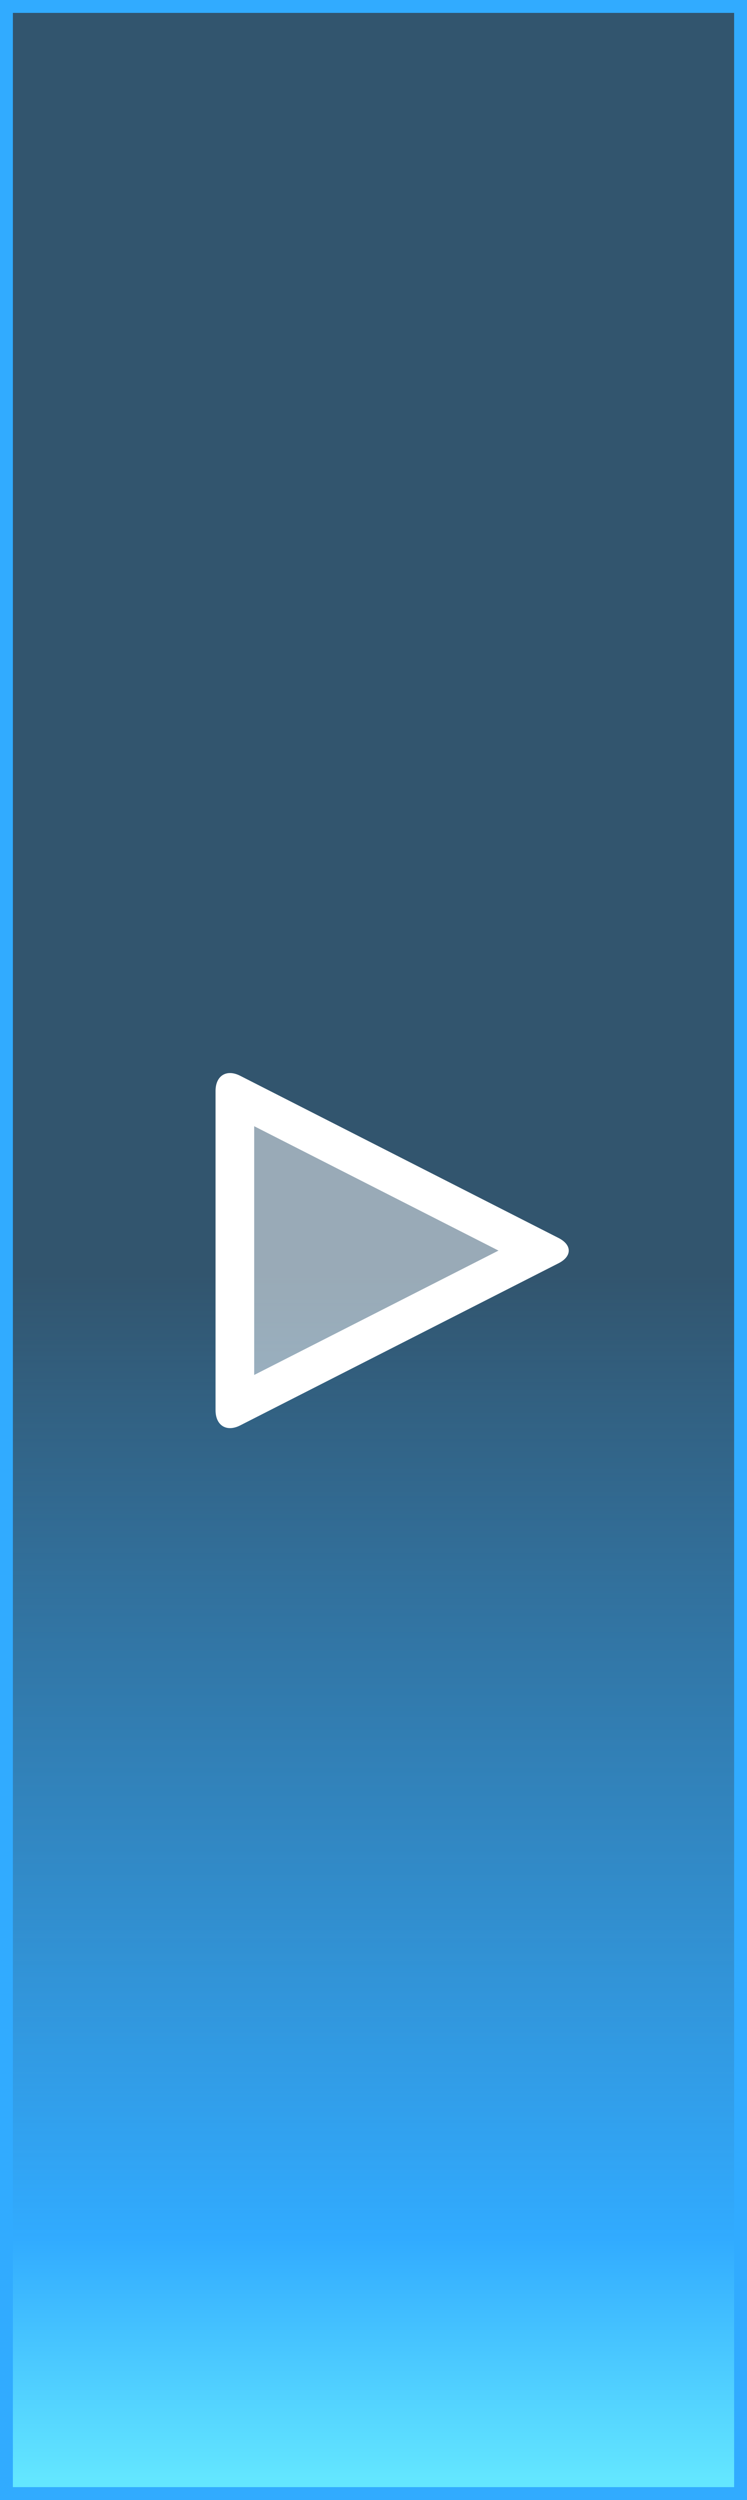 <?xml version="1.0" encoding="utf-8"?>
<!-- Generator: Adobe Illustrator 15.1.0, SVG Export Plug-In  -->
<!DOCTYPE svg PUBLIC "-//W3C//DTD SVG 1.1//EN" "http://www.w3.org/Graphics/SVG/1.1/DTD/svg11.dtd">
<svg version="1.1"
	 xmlns="http://www.w3.org/2000/svg" xmlns:xlink="http://www.w3.org/1999/xlink" xmlns:a="http://ns.adobe.com/AdobeSVGViewerExtensions/3.0/"
	 x="0px" y="0px" width="58px" height="194px" viewBox="0 0 58 194" overflow="visible" enable-background="new 0 0 58 194"
	 xml:space="preserve">
<rect x="0" y="0" width="58" height="194" fill="#333333" stroke="none"/>
<defs>
</defs>
<g>
	<rect opacity="0.29" fill="#31ABFF" width="58" height="194"/>
	<g opacity="0.64">
		<path fill="#31ABFF" d="M57.313,0.687v192.627H0.687V0.687H57.313 M58,0H0v194h58V0L58,0z"/>
	</g>
</g>
<g>
	<linearGradient id="SVGID_1_" gradientUnits="userSpaceOnUse" x1="29" y1="2.073" x2="29" y2="192.341">
		<stop  offset="0.509" style="stop-color:#31ABFF;stop-opacity:0"/>
		<stop  offset="0.902" style="stop-color:#31ABFF"/>
		<stop  offset="1" style="stop-color:#63E6FF"/>
	</linearGradient>
	<rect x="0.5" y="0.5" fill="url(#SVGID_1_)" width="57" height="193"/>
	<path fill="#31ABFF" d="M57,1v192H1V1H57 M58,0H0v194h58V0L58,0z"/>
</g>
<polygon opacity="0.5" fill="#FFFFFF" points="17.736,84.946 41.511,97.045 17.736,109.144 "/>
<path fill="#FFFFFF" d="M38.704,97.045l-18.968,9.652V87.393L38.704,97.045 M44.16,97.045c0-0.354-0.265-0.71-0.794-0.979
	L18.647,83.479c-1.059-0.539-1.911-0.008-1.911,1.181v24.77c0,1.188,0.853,1.72,1.911,1.181l24.726-12.586
	C43.902,97.755,44.16,97.399,44.16,97.045L44.16,97.045z"/>
</svg>
